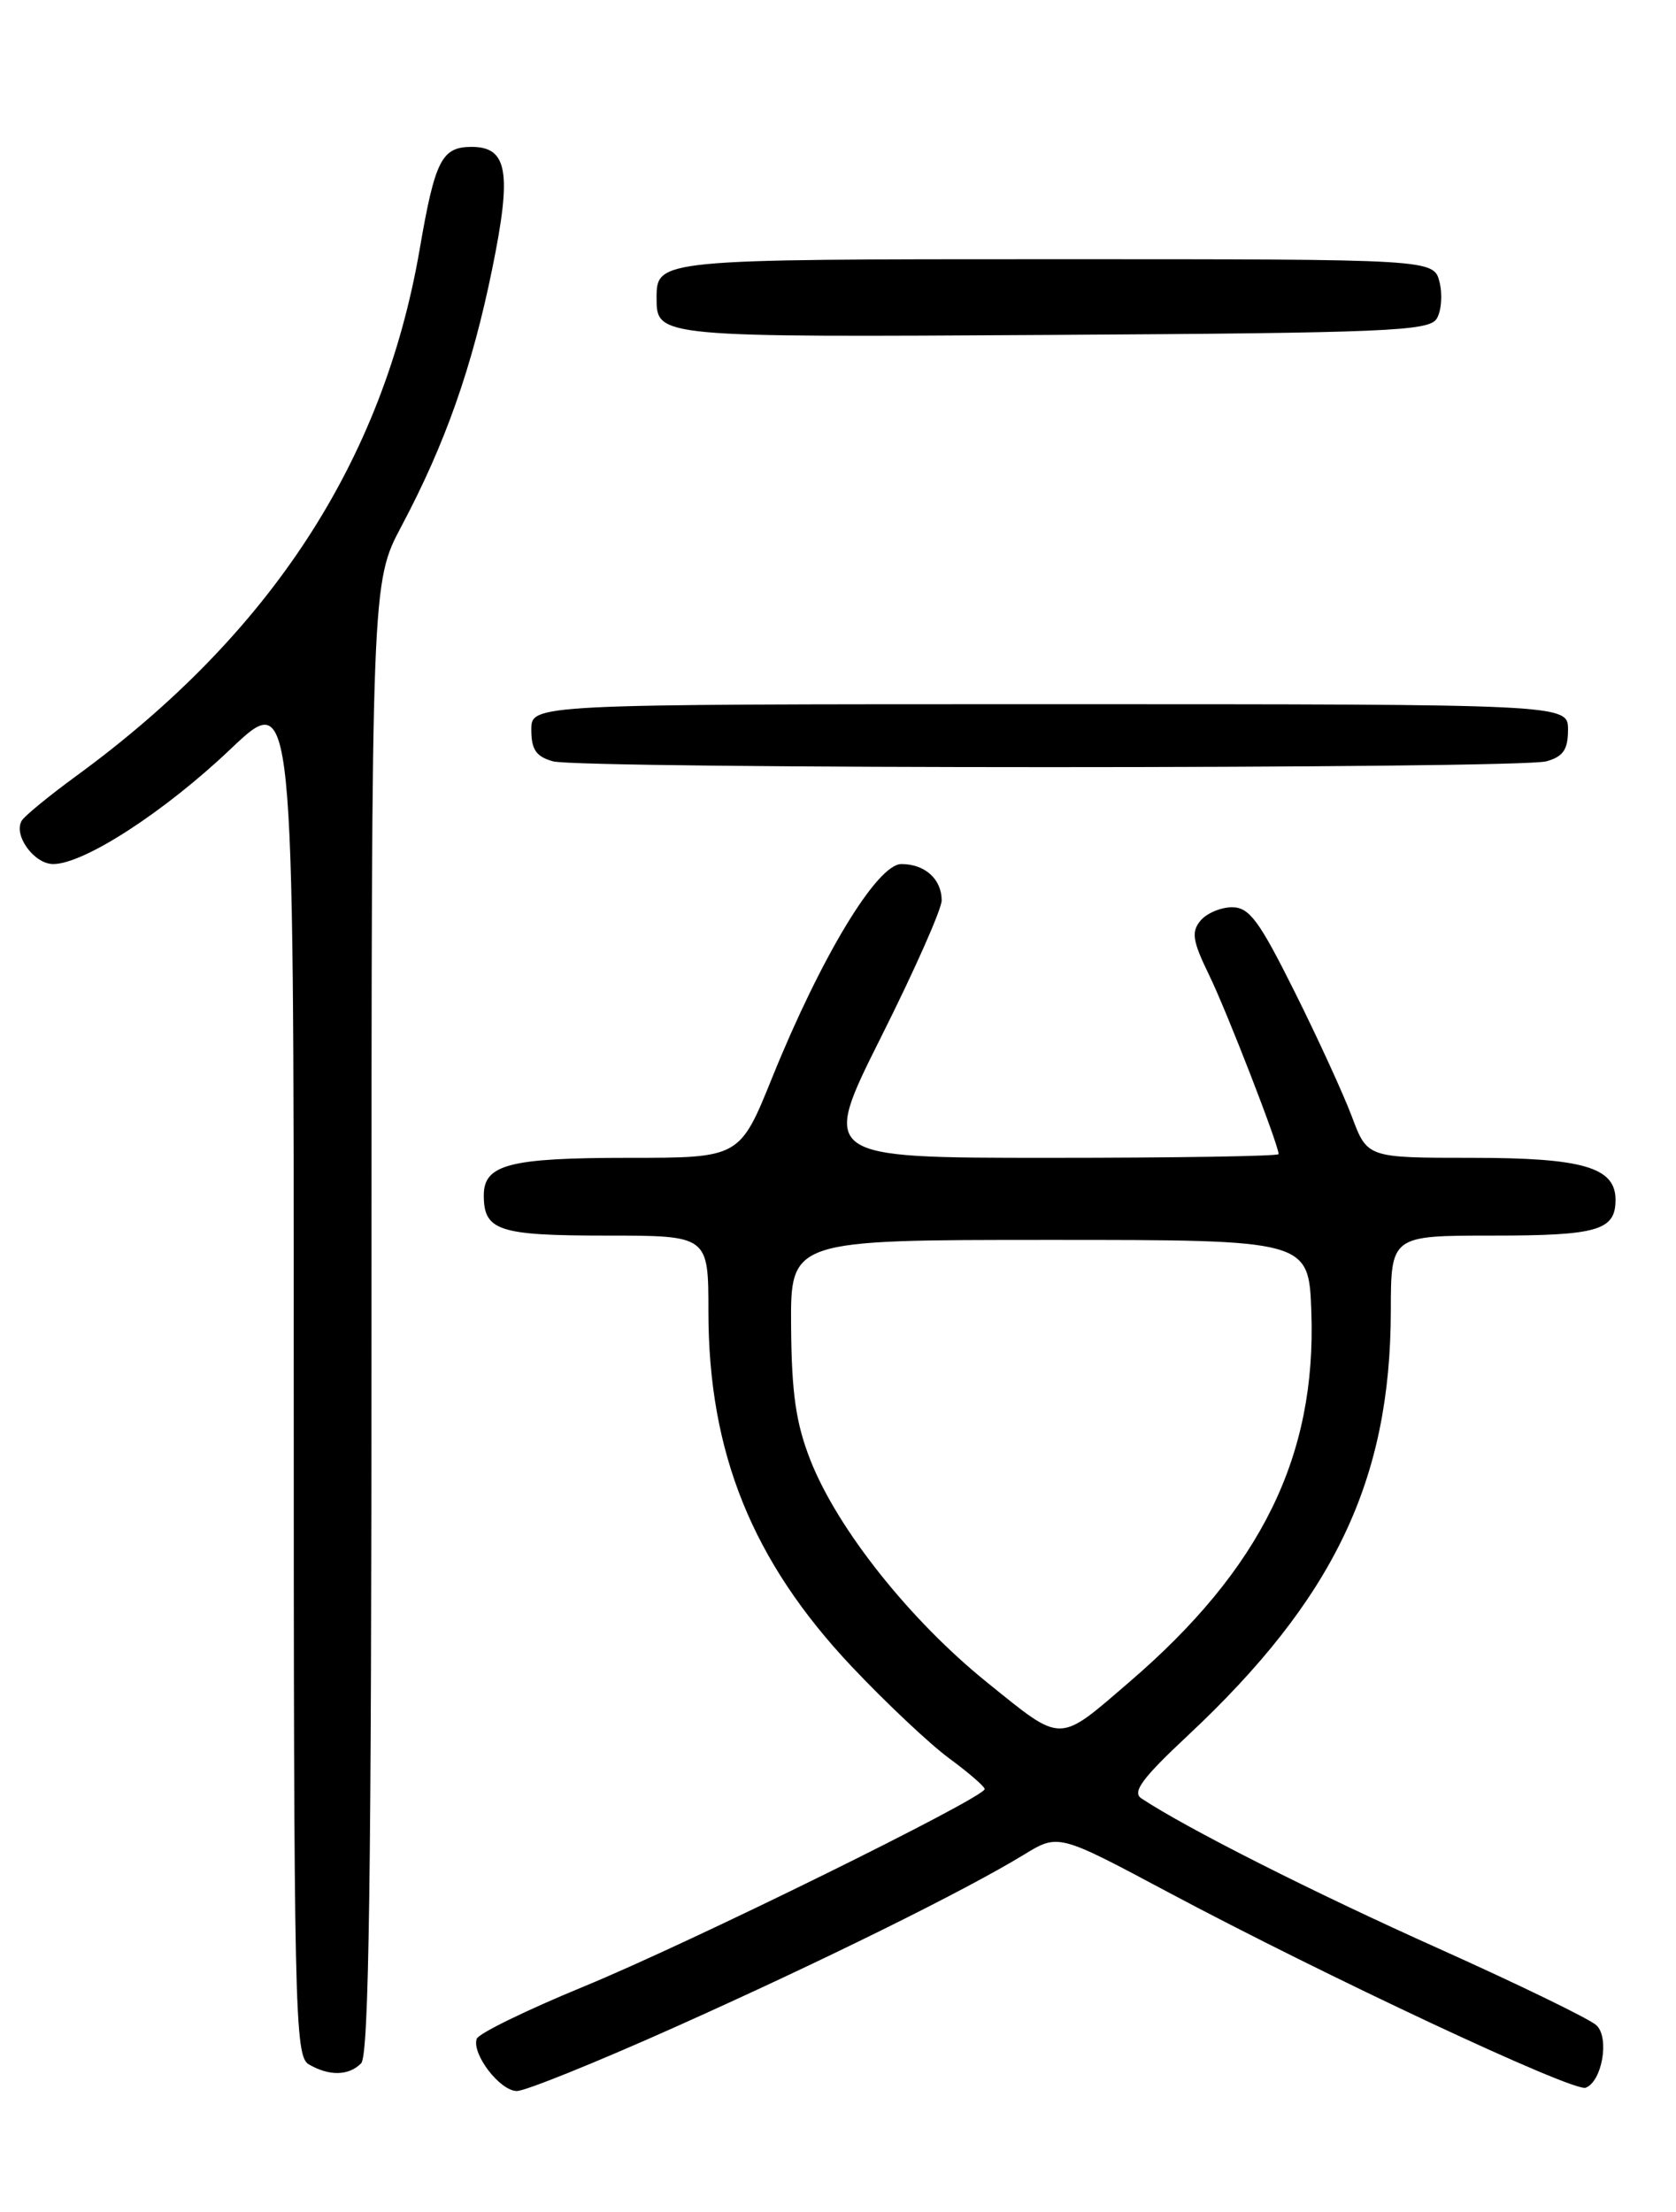 <?xml version="1.0" encoding="UTF-8" standalone="no"?>
<!DOCTYPE svg PUBLIC "-//W3C//DTD SVG 1.1//EN" "http://www.w3.org/Graphics/SVG/1.1/DTD/svg11.dtd" >
<svg xmlns="http://www.w3.org/2000/svg" xmlns:xlink="http://www.w3.org/1999/xlink" version="1.1" viewBox="0 0 194 256">
 <g >
 <path fill="currentColor"
d=" M 78.06 234.64 C 95.16 226.99 111.63 218.85 118.50 214.66 C 122.50 212.21 122.50 212.21 135.19 218.98 C 153.54 228.76 182.15 242.16 183.55 241.62 C 185.44 240.89 186.32 235.88 184.81 234.41 C 184.09 233.70 175.85 229.70 166.50 225.50 C 152.02 219.01 137.33 211.59 132.11 208.13 C 131.02 207.41 132.23 205.78 137.46 200.89 C 154.40 185.04 160.95 171.35 160.99 151.75 C 161.00 143.00 161.00 143.00 172.80 143.00 C 184.93 143.00 187.00 142.40 187.00 138.86 C 187.00 135.10 183.23 134.00 170.41 134.00 C 158.27 134.00 158.27 134.00 156.49 129.25 C 155.51 126.64 152.52 120.11 149.84 114.75 C 145.74 106.53 144.61 105.00 142.61 105.00 C 141.31 105.00 139.66 105.70 138.95 106.56 C 137.88 107.85 138.04 108.91 139.94 112.81 C 142.00 117.03 148.00 132.50 148.00 133.57 C 148.00 133.81 136.07 134.00 121.49 134.00 C 94.99 134.00 94.99 134.00 101.99 120.01 C 105.85 112.32 109.00 105.21 109.00 104.21 C 109.00 101.75 107.07 100.00 104.33 100.00 C 101.53 100.00 95.05 110.71 89.40 124.67 C 85.63 134.00 85.63 134.00 72.75 134.00 C 58.96 134.00 56.00 134.77 56.00 138.34 C 56.00 142.44 57.70 143.00 70.20 143.00 C 82.00 143.00 82.00 143.00 82.00 151.79 C 82.00 168.12 87.07 180.67 98.59 192.88 C 102.55 197.07 107.62 201.85 109.87 203.50 C 112.11 205.15 113.96 206.75 113.98 207.05 C 114.02 208.03 79.80 224.89 67.52 229.93 C 60.94 232.64 55.38 235.35 55.18 235.96 C 54.59 237.73 57.88 242.00 59.83 242.00 C 60.81 242.00 69.01 238.69 78.06 234.64 Z  M 41.80 238.80 C 42.71 237.89 43.00 217.36 43.00 152.52 C 43.00 67.43 43.00 67.43 46.49 60.86 C 51.54 51.35 54.66 42.50 56.99 31.04 C 59.26 19.92 58.76 17.00 54.59 17.00 C 51.13 17.00 50.35 18.54 48.58 28.84 C 44.35 53.38 31.30 73.40 8.82 89.81 C 5.70 92.09 2.87 94.41 2.53 94.96 C 1.50 96.62 3.93 100.00 6.16 100.00 C 9.72 100.00 19.03 93.97 26.69 86.69 C 34.00 79.75 34.00 79.75 34.00 158.82 C 34.00 233.08 34.11 237.96 35.75 238.92 C 38.11 240.29 40.35 240.25 41.80 238.80 Z  M 179.00 88.11 C 180.95 87.56 181.50 86.75 181.50 84.45 C 181.50 81.50 181.50 81.50 121.50 81.50 C 61.50 81.50 61.50 81.50 61.50 84.45 C 61.50 86.75 62.05 87.56 64.00 88.11 C 67.26 89.01 175.74 89.01 179.00 88.11 Z  M 166.29 36.90 C 166.84 36.03 166.99 34.11 166.63 32.65 C 165.96 30.00 165.96 30.00 122.18 30.00 C 76.11 30.00 76.00 30.01 76.00 34.50 C 76.00 39.03 76.03 39.04 121.85 38.76 C 160.34 38.53 165.40 38.32 166.29 36.90 Z  M 114.29 194.74 C 105.35 187.54 96.95 176.98 93.81 169.00 C 92.13 164.73 91.63 161.27 91.57 153.50 C 91.50 143.50 91.50 143.50 121.50 143.50 C 151.50 143.50 151.50 143.50 151.79 151.85 C 152.38 168.56 145.97 181.57 130.72 194.67 C 122.40 201.82 123.07 201.82 114.29 194.74 Z "/>
</g>
</svg>
